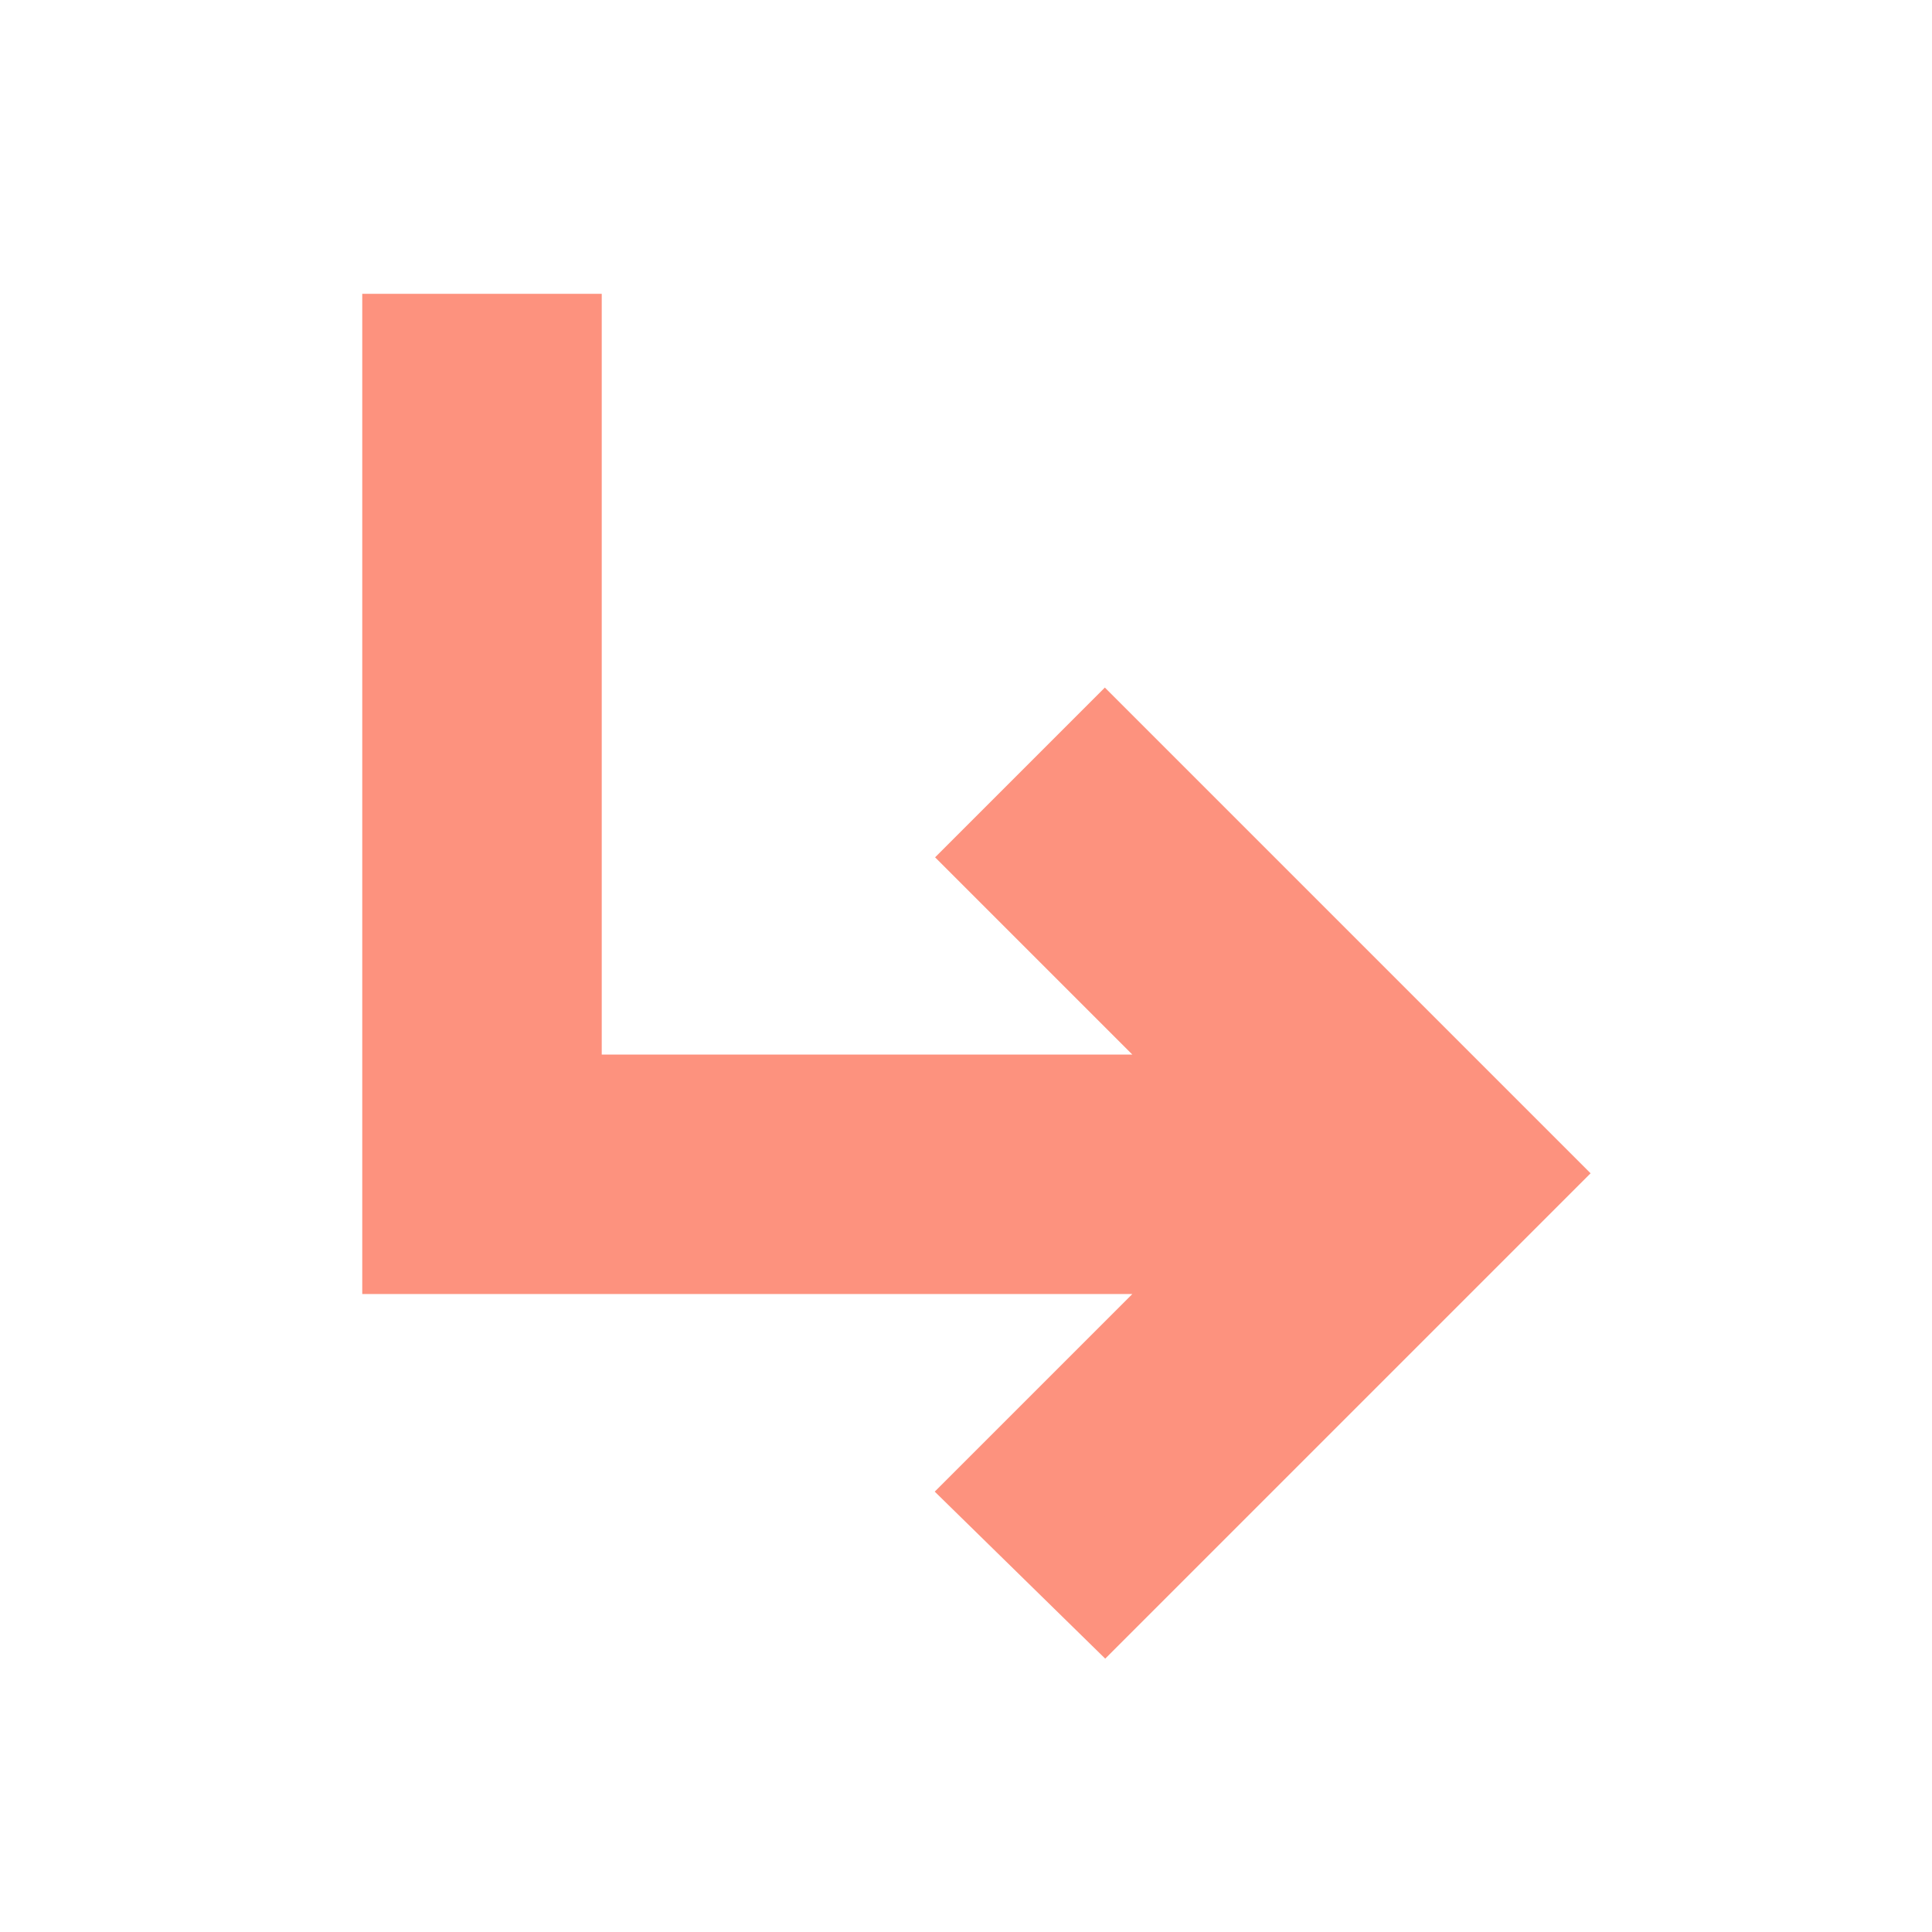 <?xml version="1.0" encoding="utf-8"?>
<!-- Generator: Adobe Illustrator 19.0.0, SVG Export Plug-In . SVG Version: 6.00 Build 0)  -->
<svg version="1.1" id="Layer_1" xmlns="http://www.w3.org/2000/svg" xmlns:xlink="http://www.w3.org/1999/xlink" x="0px" y="0px"
	 viewBox="0 0 96 96" style="enable-background:new 0 0 96 96;" xml:space="preserve">
<style type="text/css">
	.st0{fill:#FD927E; stroke:#FD927E; stroke-width: 5; }
</style>
<g id="XMLID_2_">
	<polygon id="XMLID_4_" class="st0" points="75.5,58.3 54.9,78.9 50,74.1 62.3,61.8 20.5,61.8 20.5,17.1 27.4,17.1 27.4,54.9 
		62.3,54.9 50,42.6 54.9,37.7 	"/>
</g>
</svg>
